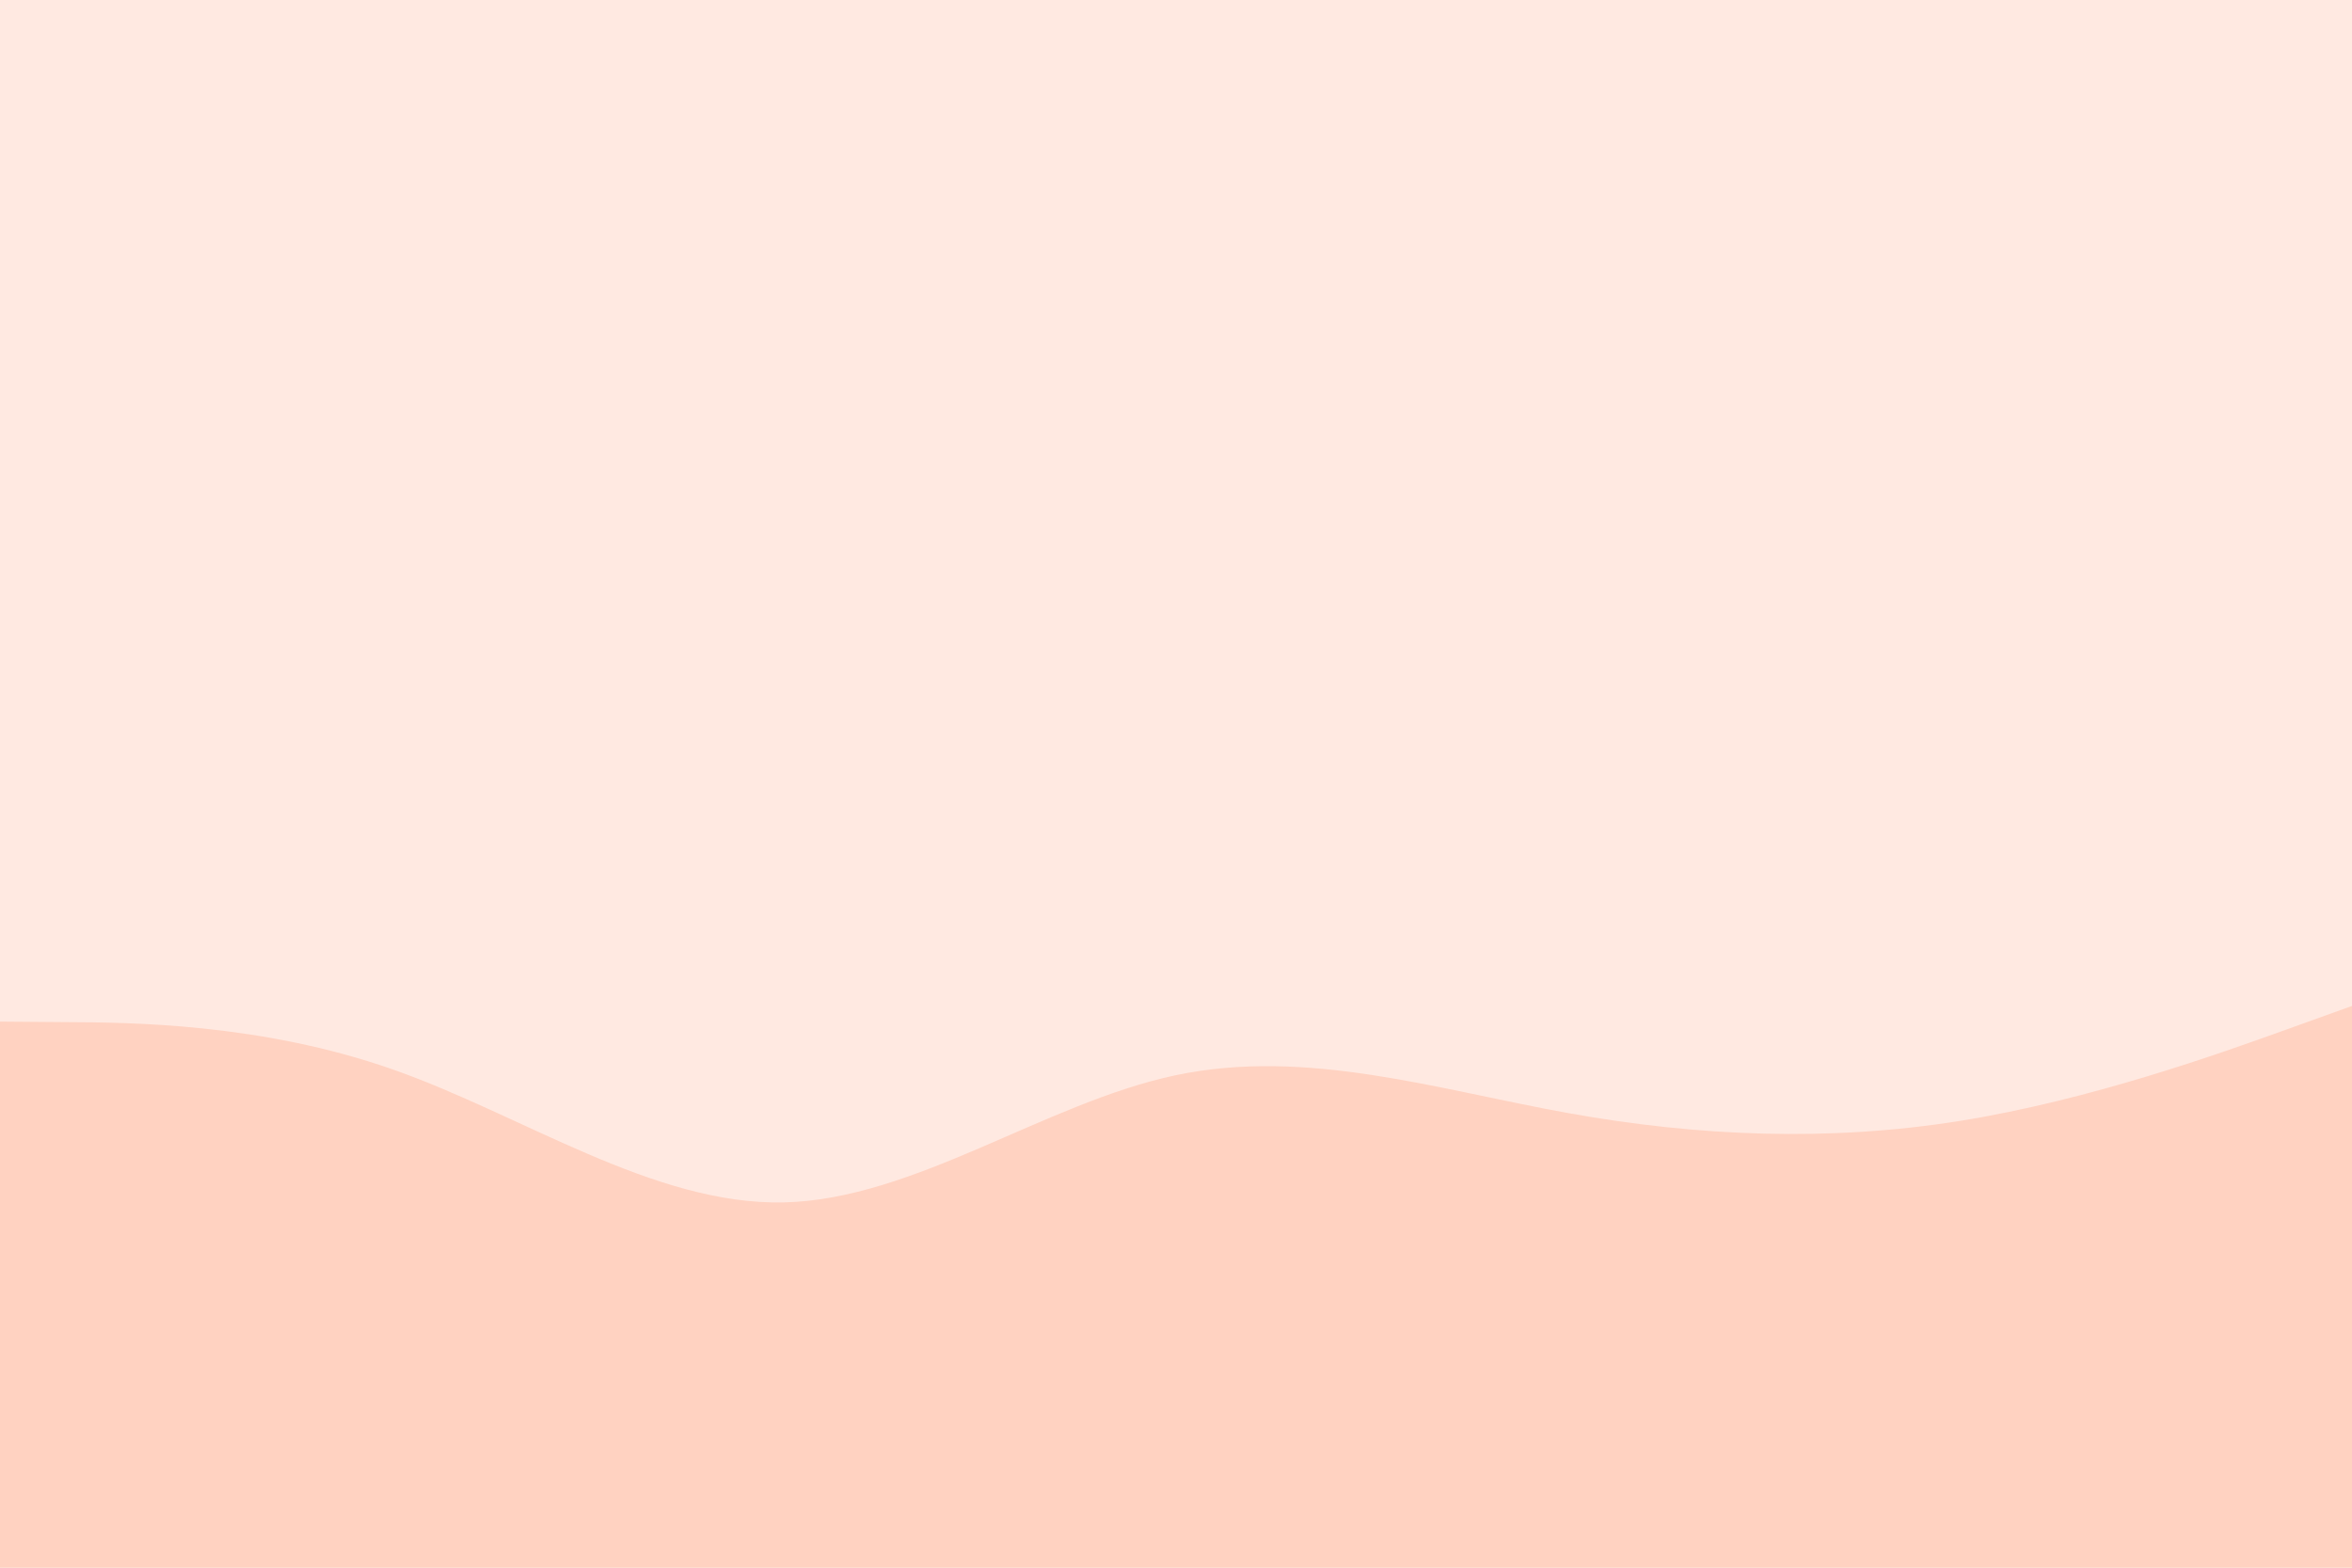 <svg id="visual" viewBox="0 0 900 600" width="900" height="600" xmlns="http://www.w3.org/2000/svg" xmlns:xlink="http://www.w3.org/1999/xlink" version="1.1"><rect x="0" y="0" width="900" height="600" fill="#FFE9E1"></rect><path d="M0 391L25 391.2C50 391.3 100 391.7 150 409.2C200 426.7 250 461.3 300 460.2C350 459 400 422 450 411.5C500 401 550 417 600 426C650 435 700 437 750 429C800 421 850 403 875 394L900 385L900 601L875 601C850 601 800 601 750 601C700 601 650 601 600 601C550 601 500 601 450 601C400 601 350 601 300 601C250 601 200 601 150 601C100 601 50 601 25 601L0 601Z" fill="#FFD2C1" stroke-linecap="round" stroke-linejoin="miter"></path></svg>